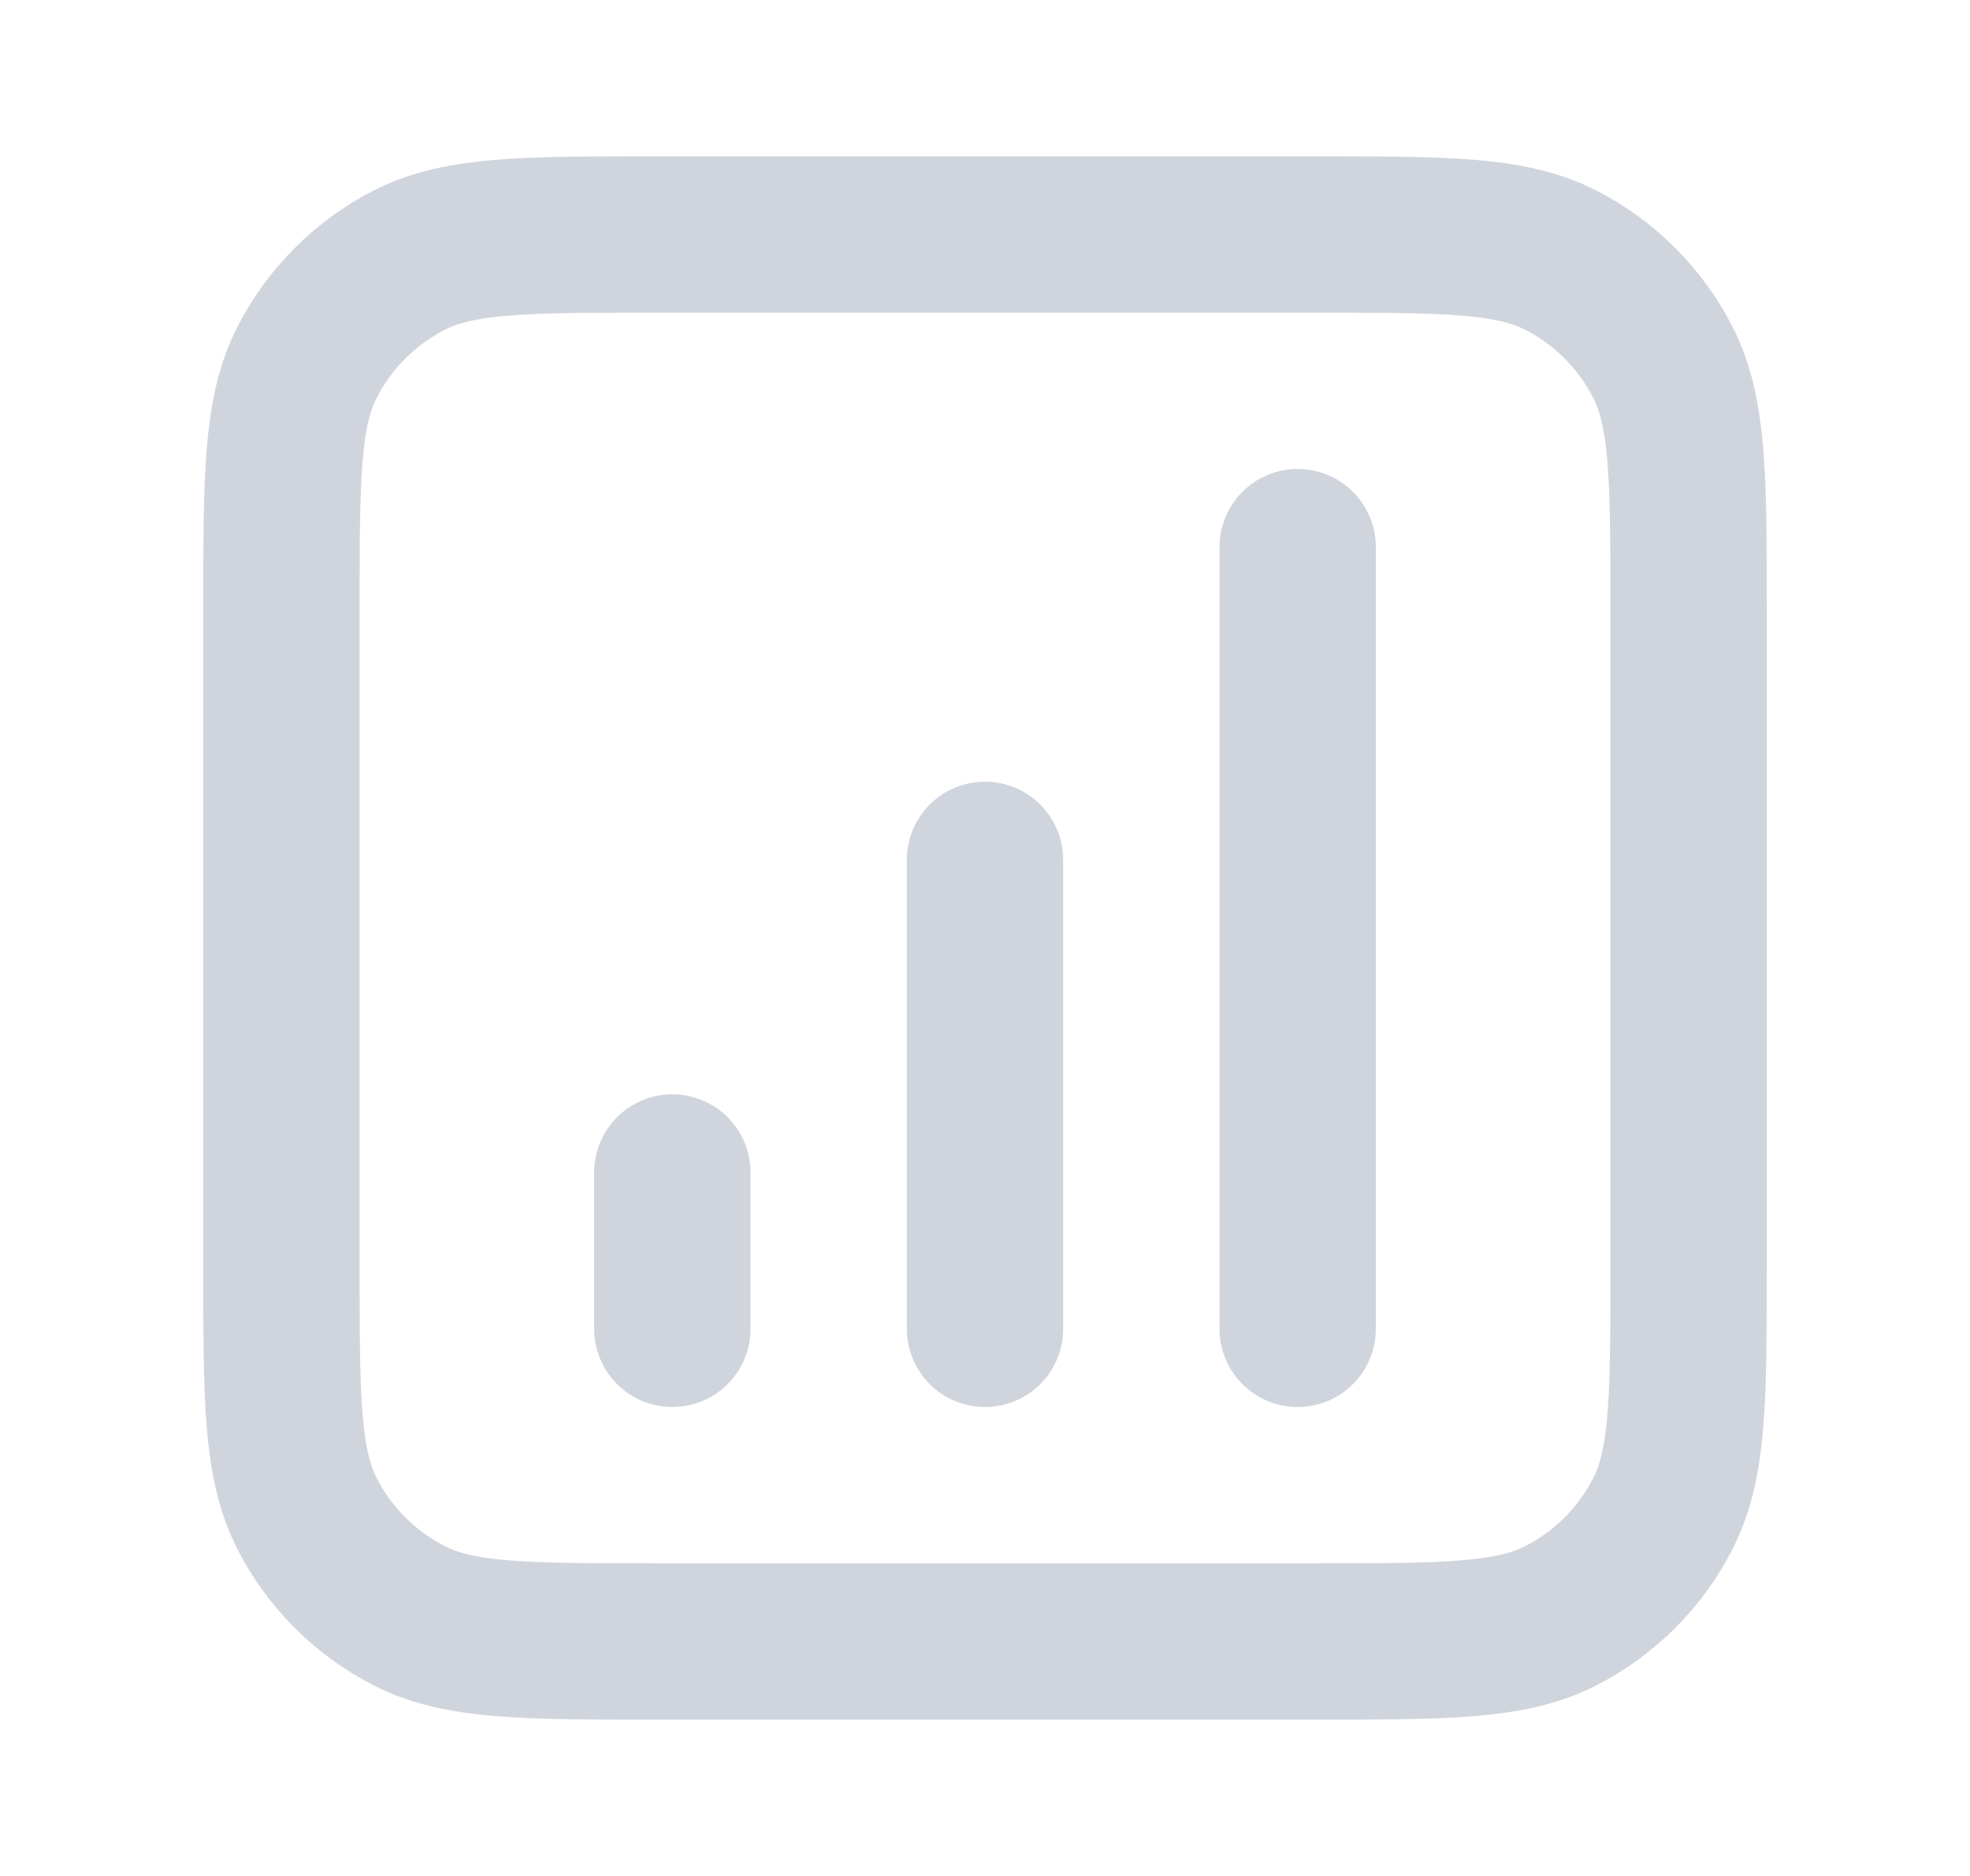 <svg width="21" height="20" viewBox="0 0 21 20" fill="none" xmlns="http://www.w3.org/2000/svg">
<g id="bar-chart-square-02">
<path id="Icon" d="M7.167 12.5V14.167M10.5 9.167V14.167M13.833 5.833V14.167M7 17.5H14C15.4 17.5 16.1 17.5 16.635 17.227C17.105 16.988 17.488 16.605 17.727 16.135C18 15.6 18 14.9 18 13.5V6.5C18 5.1 18 4.4 17.727 3.865C17.488 3.395 17.105 3.012 16.635 2.772C16.1 2.5 15.4 2.5 14 2.5H7C5.6 2.5 4.9 2.5 4.365 2.772C3.895 3.012 3.512 3.395 3.272 3.865C3 4.4 3 5.1 3 6.5V13.5C3 14.9 3 15.6 3.272 16.135C3.512 16.605 3.895 16.988 4.365 17.227C4.9 17.5 5.6 17.5 7 17.5Z" stroke="#D0D5DD" stroke-width="1.667" stroke-linecap="round" stroke-linejoin="round"/>
</g>
</svg>
